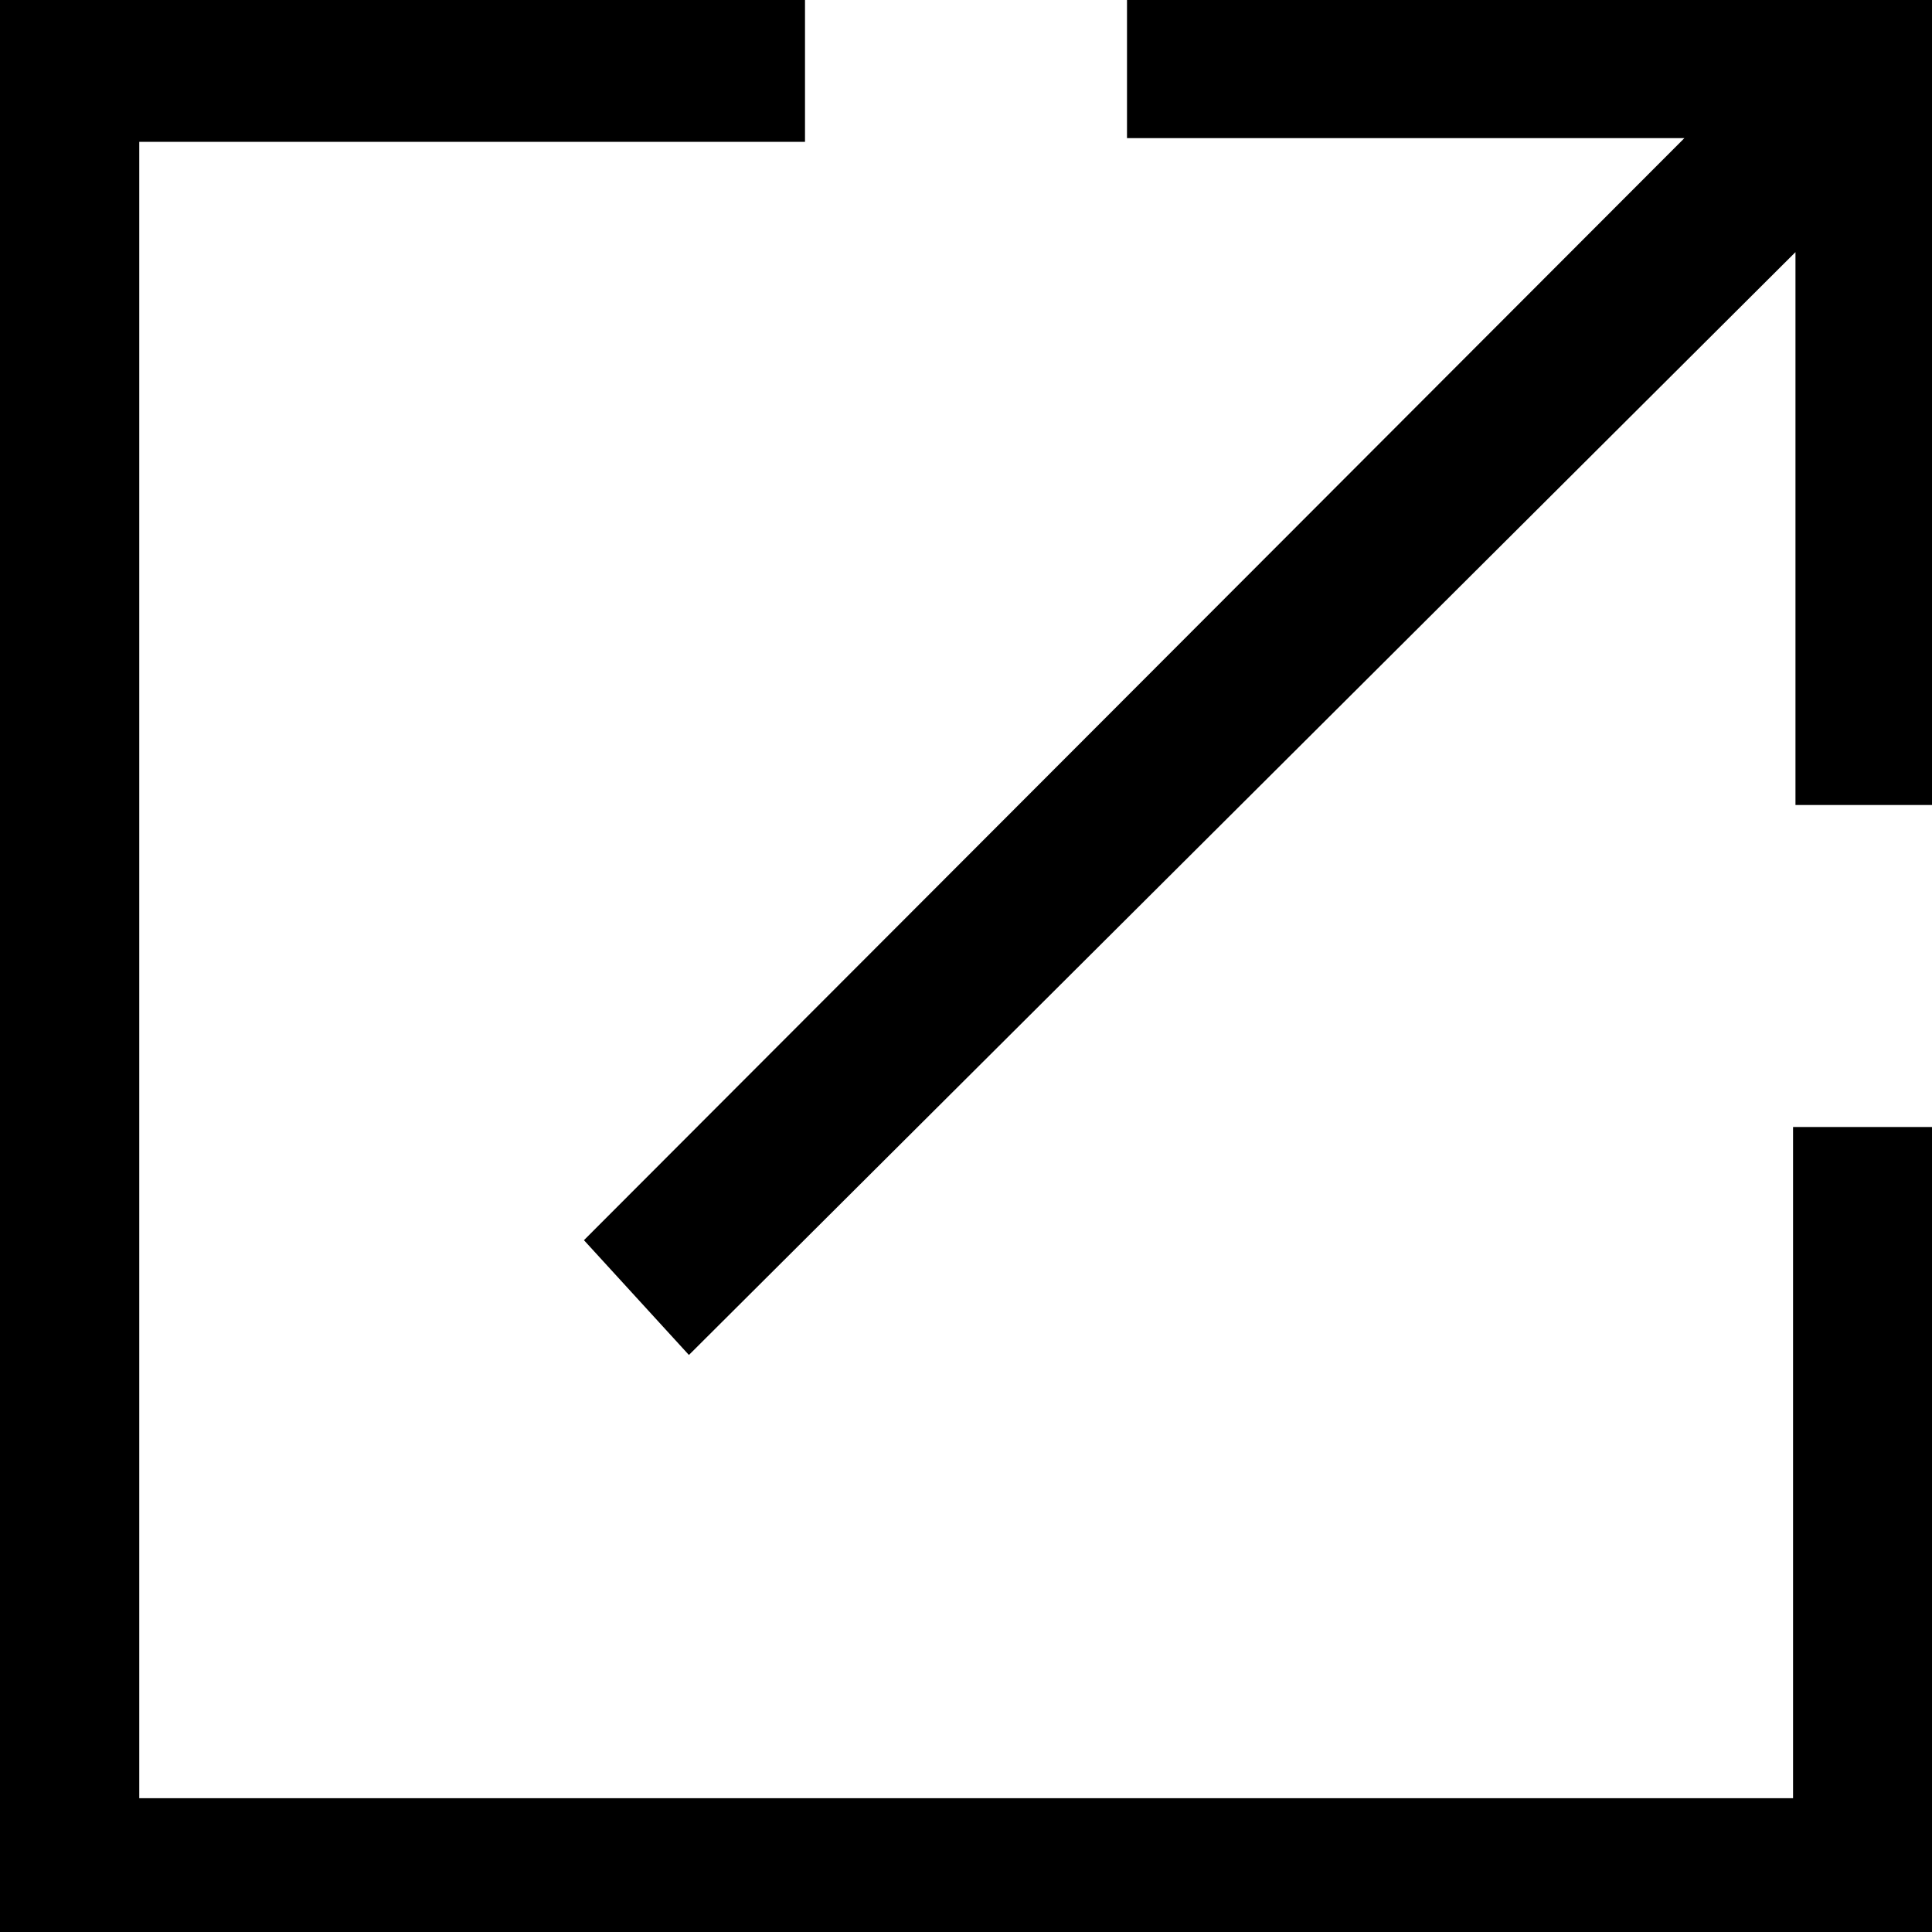 <?xml version="1.0" encoding="utf-8"?>
<!-- Generator: Adobe Illustrator 19.1.0, SVG Export Plug-In . SVG Version: 6.00 Build 0)  -->
<svg version="1.1" id="Layer_1" xmlns="http://www.w3.org/2000/svg" xmlns:xlink="http://www.w3.org/1999/xlink" x="0px" y="0px"
	 width="12px" height="12px" viewBox="0 0 12 12" enable-background="new 0 0 12 12" xml:space="preserve">
<path d="M4.279,8.416l6.873-6.85V5H12V0H7v0.858h3.462L3.627,7.703L4.279,8.416z"/>
<path d="M11.137,11.169H0.865V0.881H5V0H4.467H0v12h12V7h-0.863V11.169z"/>
</svg>
